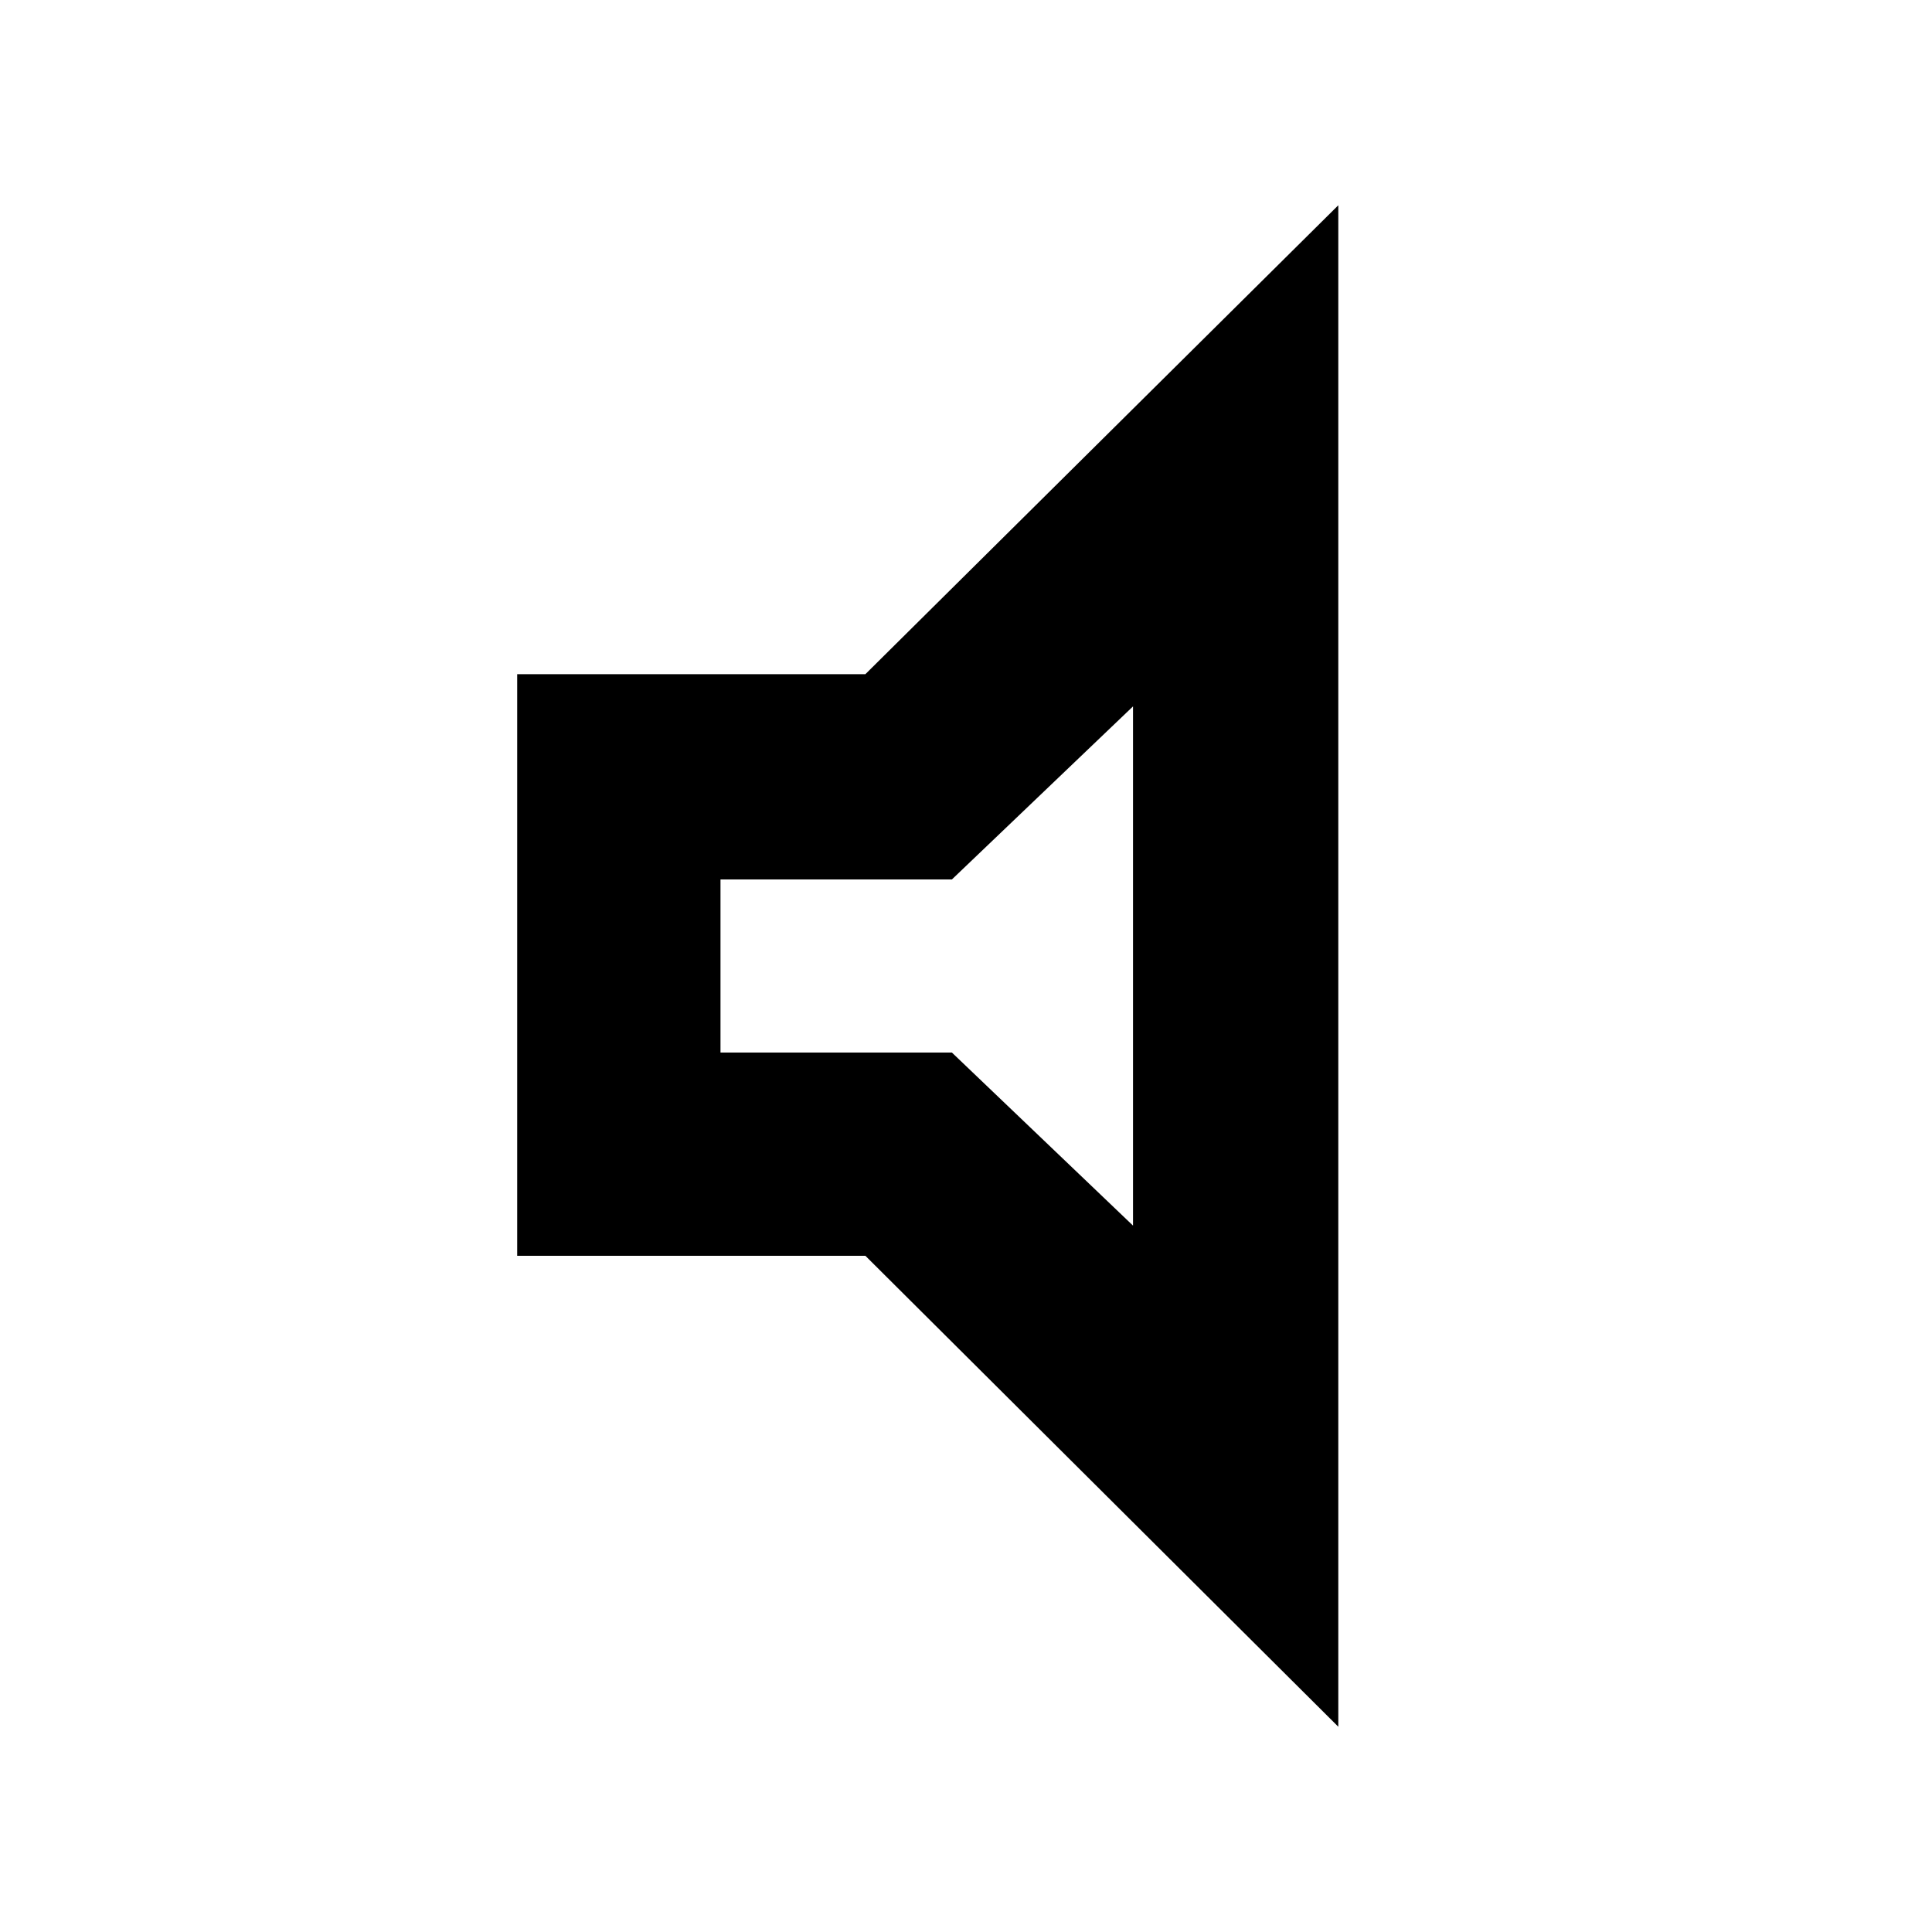 <svg xmlns="http://www.w3.org/2000/svg" height="40" width="40"><path d="M10.708 26V13.958H17.917L27.708 4.25V35.75L17.917 26ZM14.917 21.792H19.708L23.458 25.375V14.625L19.708 18.208H14.917ZM19.208 20Z"/></svg>